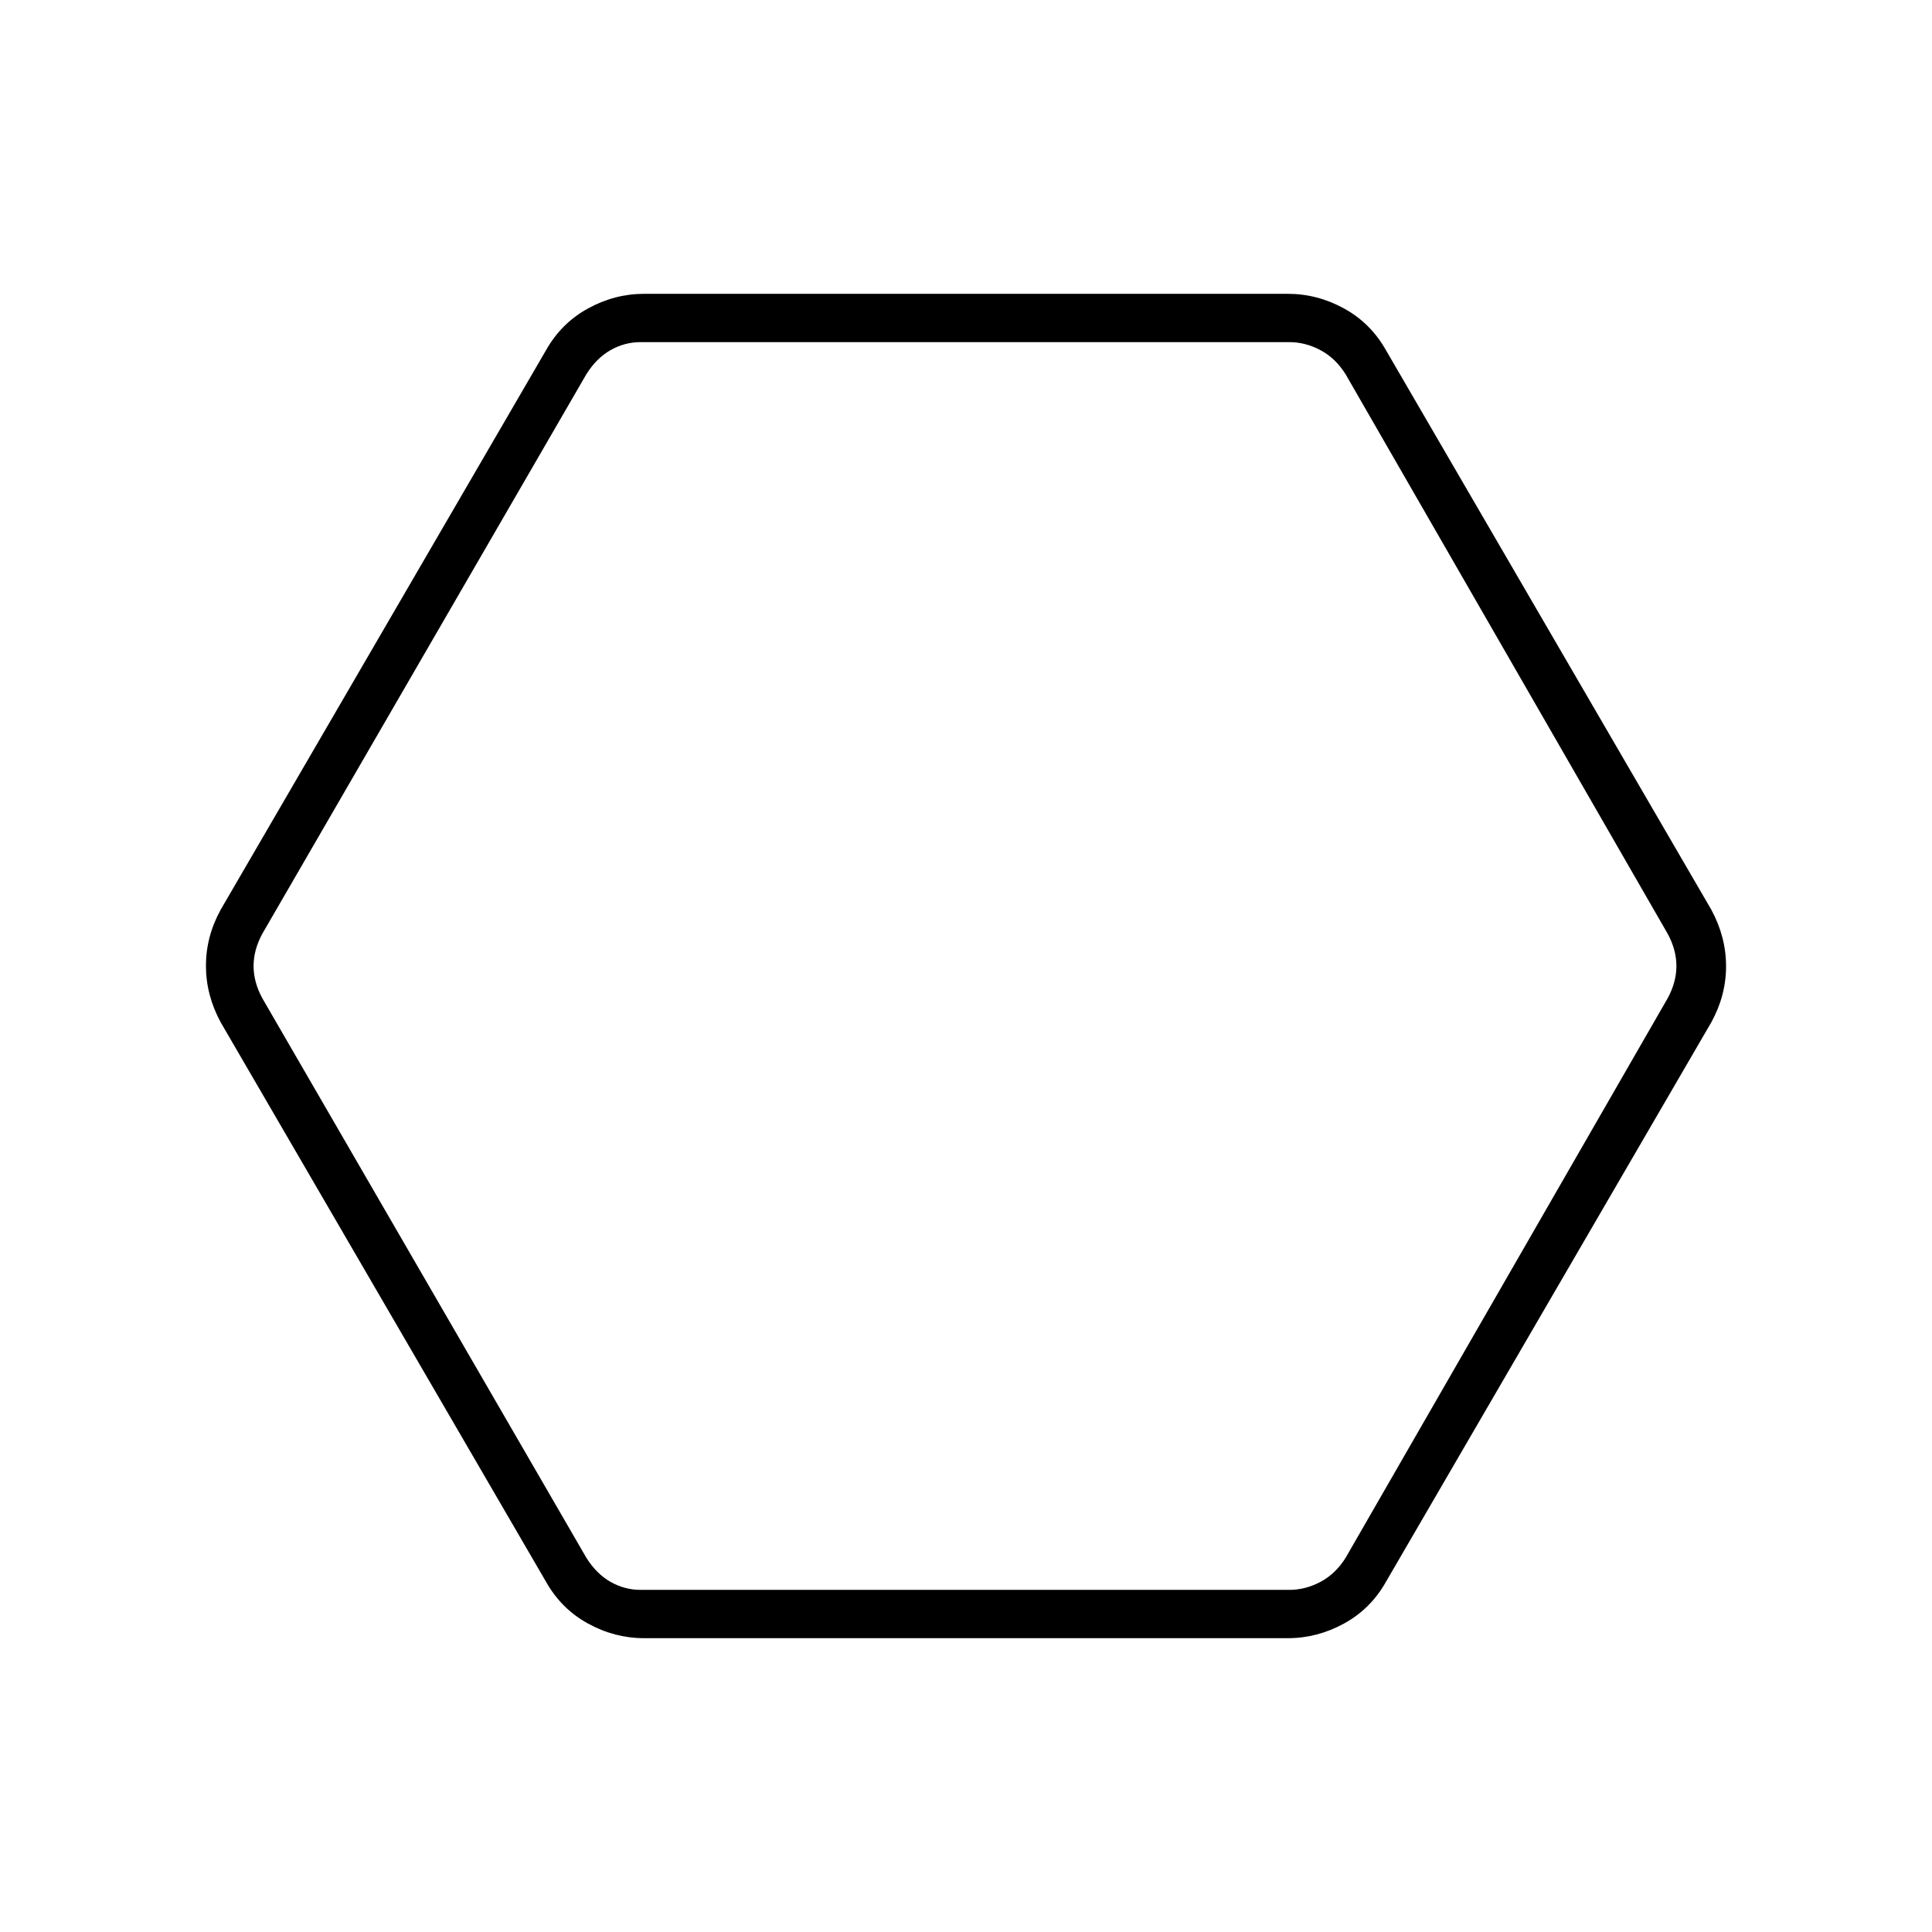 <svg xmlns="http://www.w3.org/2000/svg" height="40" viewBox="0 -960 960 960" width="40"><path d="M320-146q-14.53 0-27.79-7.25T271.33-174L109.67-452q-7.34-13.55-7.34-28.11 0-14.56 7.34-27.89l161.66-278q7.62-13.5 20.88-20.75Q305.47-814 320-814h320q14.53 0 27.79 7.25T688.67-786l161.66 278q7.34 13.55 7.34 28.11 0 14.56-7.34 27.89L688.67-174q-7.62 13.5-20.88 20.75Q654.53-146 640-146H320Zm-1.67-24h322.34q8 0 15.5-4t12.5-12l160-278q4.33-8 4.33-16t-4.33-16L668.64-774q-5-8-12.5-12t-15.5-4H318.33q-8 0-15 4t-12 12l-161 278q-4.33 8-4.33 16t4.33 16l161 278q5 8 12 12t15 4ZM480-480Z"/></svg>